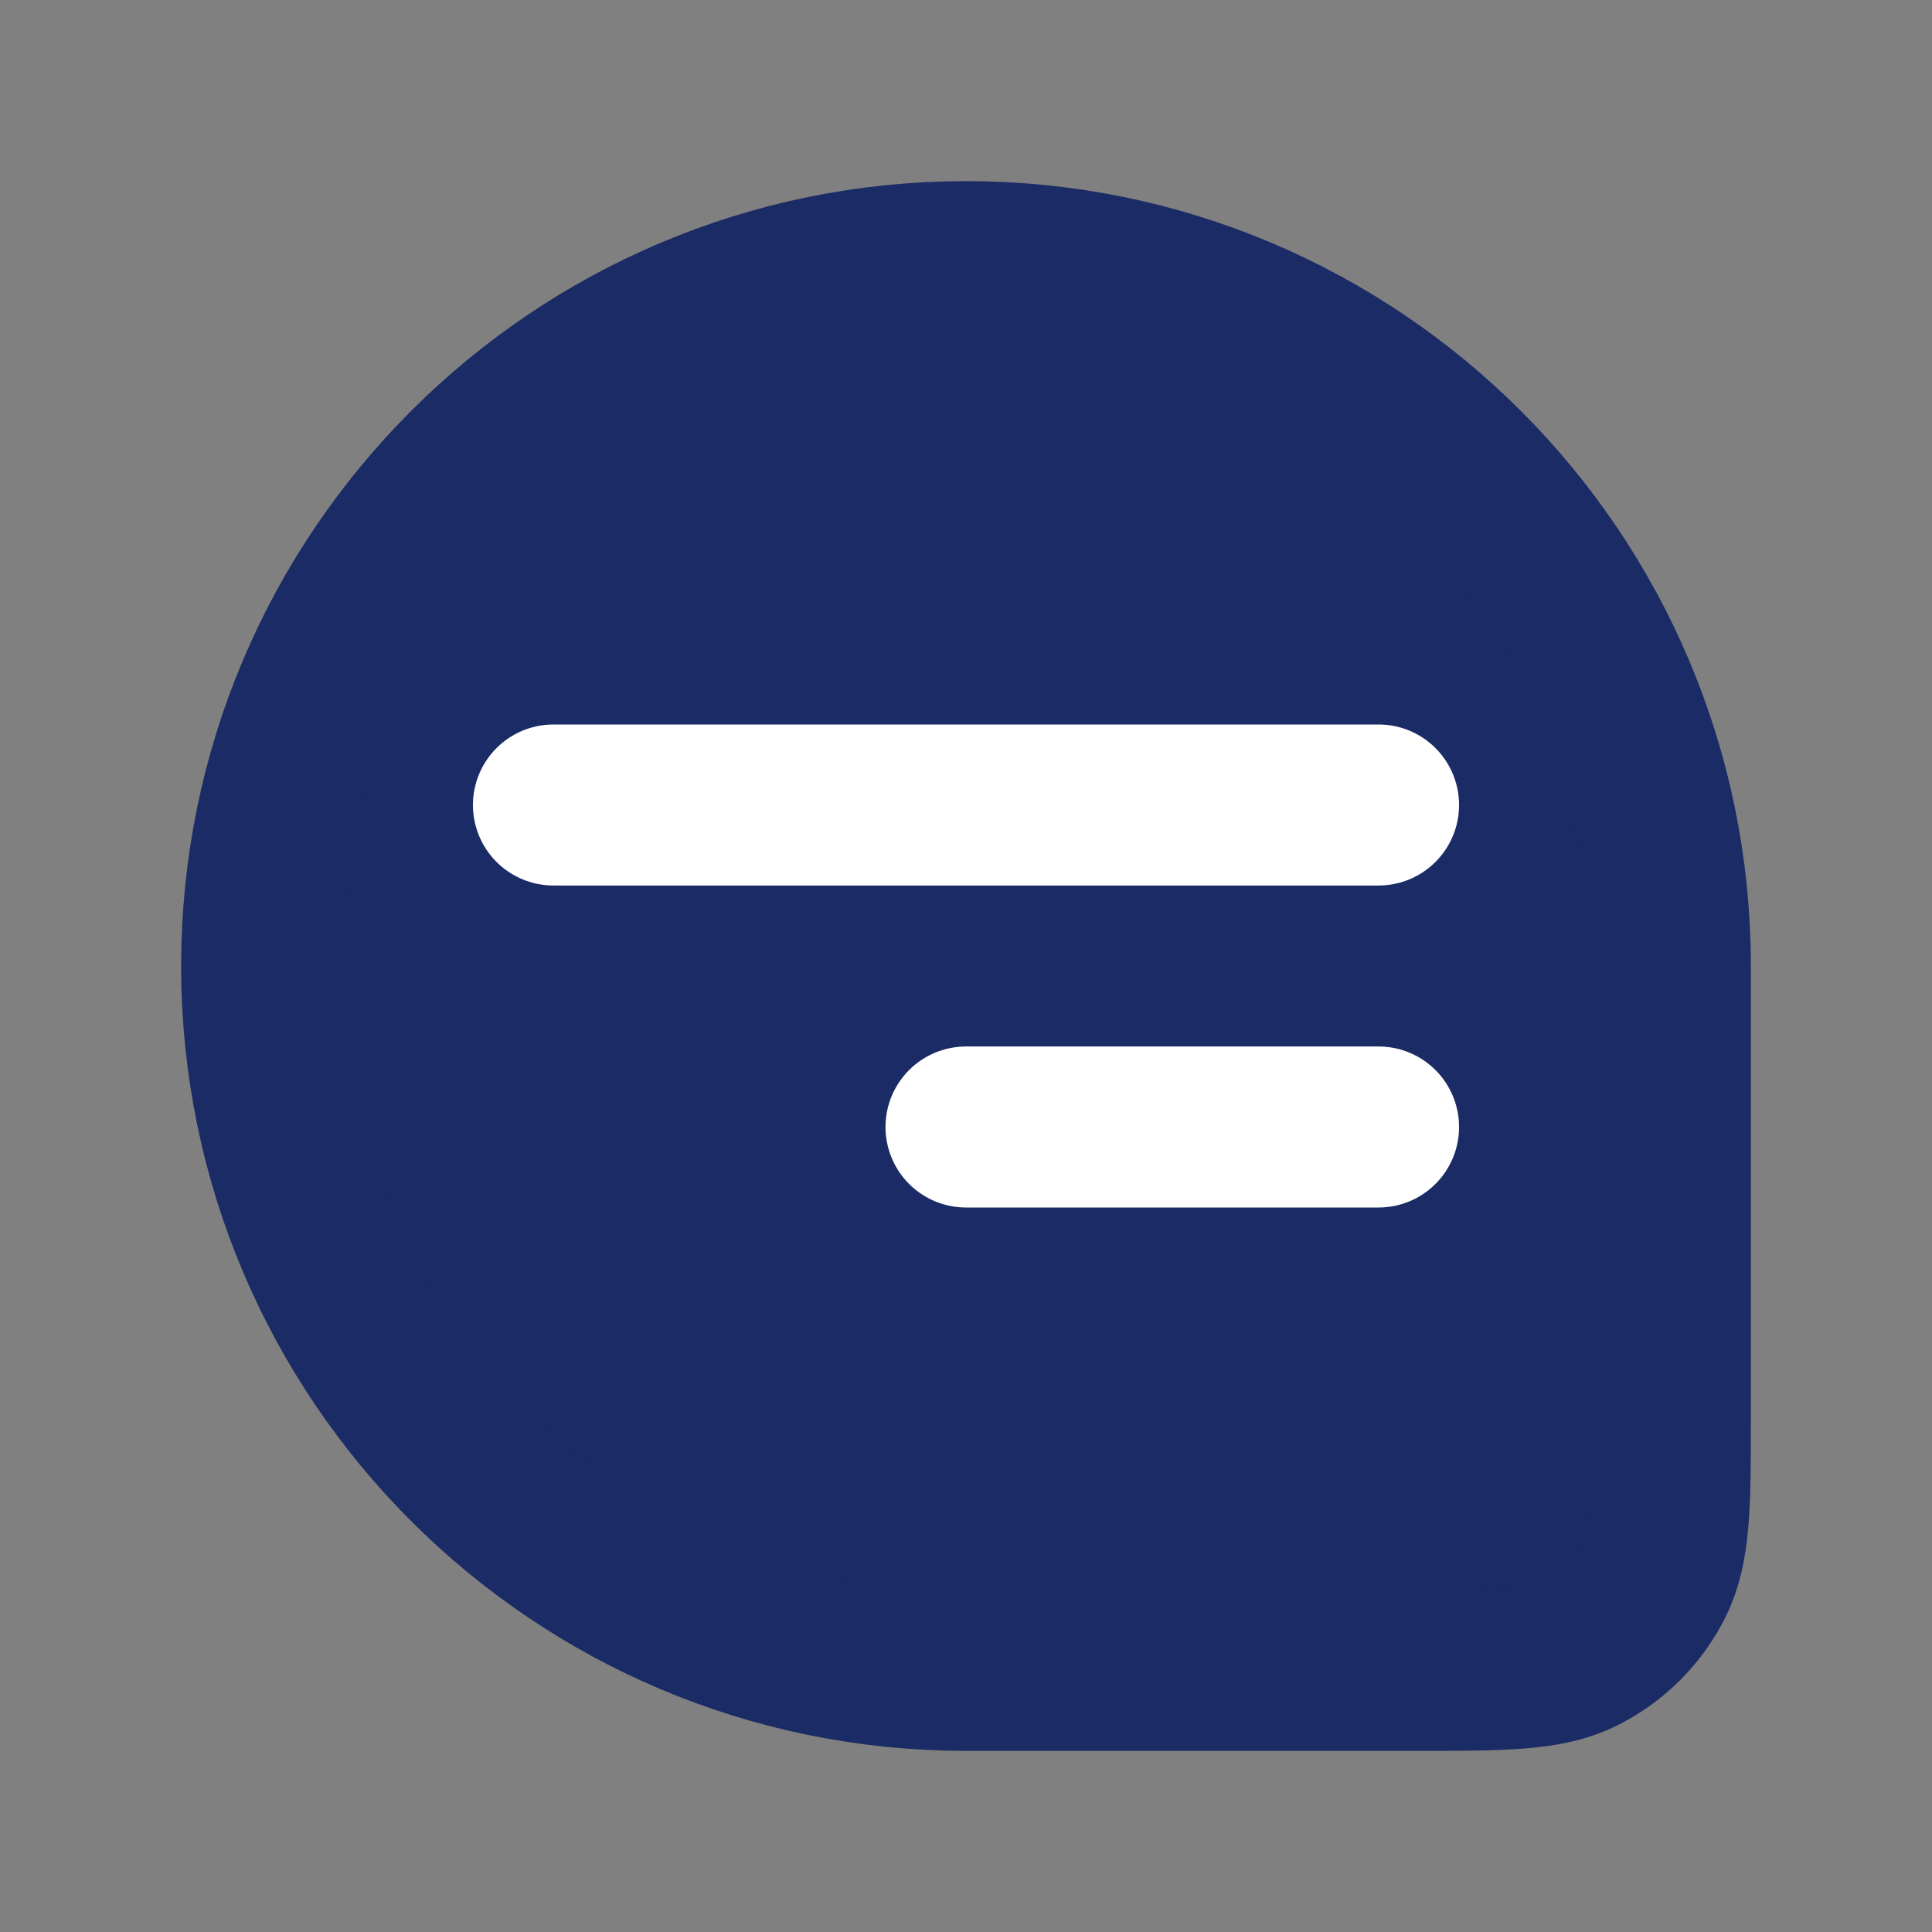 <svg width="24" height="24" viewBox="0 0 24 24" fill="none" xmlns="http://www.w3.org/2000/svg">
<rect x="0" y="0" width="24" height="24" fill="#808080" stroke="none"/>
<path d="M3.25 12C3.25 7.168 7.168 3.25 12 3.25C16.832 3.25 20.75 7.168 20.75 12V17.568C20.75 18.671 20.75 19.223 20.538 19.645C20.345 20.032 20.032 20.345 19.645 20.538C19.223 20.75 18.671 20.75 17.568 20.75H12C7.168 20.75 3.25 16.832 3.25 12Z" fill="#1B2B65" stroke="#1B2B65" stroke-width="2"/>
<path d="M6.875 10L17.125 10" stroke="white" stroke-width="2" stroke-linecap="round" stroke-linejoin="round"/>
<path d="M12 14H17.125" stroke="white" stroke-width="2" stroke-linecap="round" stroke-linejoin="round"/>
</svg>
